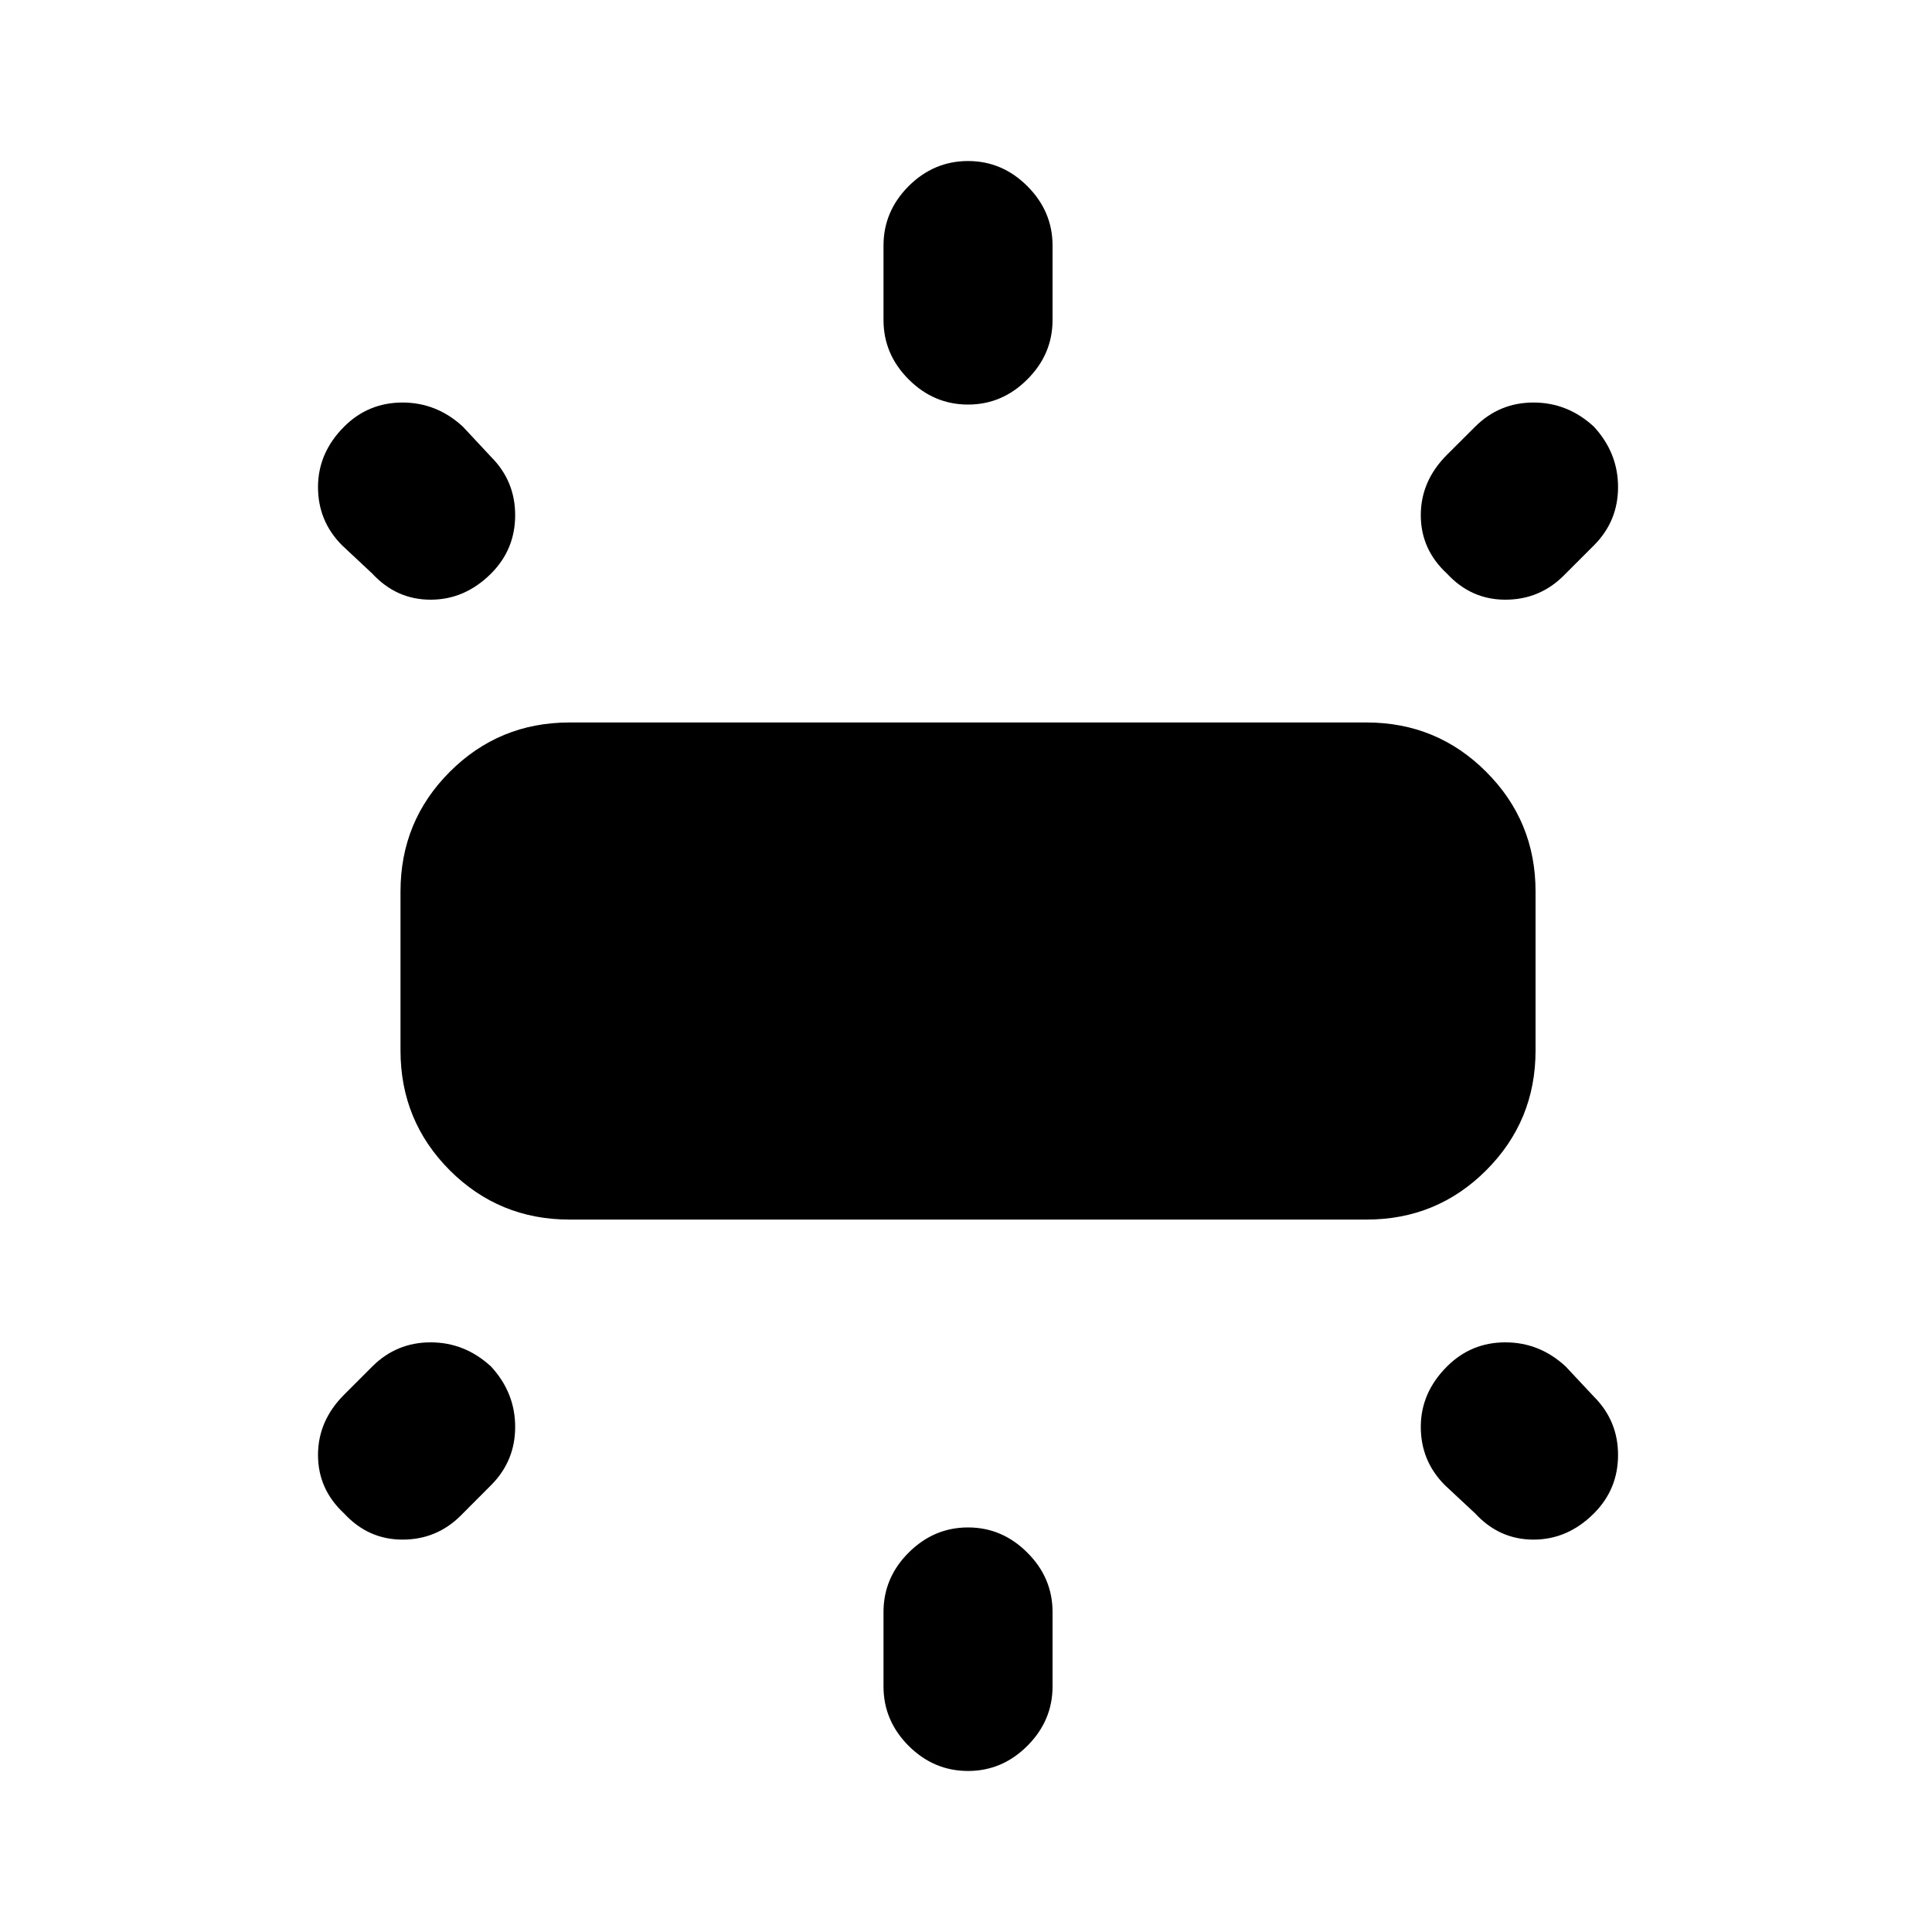 <svg xmlns="http://www.w3.org/2000/svg" height="20" width="20"><path d="M5.896 12.625q-.729 0-1.24-.51-.51-.511-.51-1.24V9.229q0-.729.51-1.239.511-.511 1.24-.511h8.25q.729 0 1.239.511.511.51.511 1.239v1.646q0 .729-.511 1.24-.51.51-1.239.51Zm4.125-8.437q-.354 0-.615-.261-.26-.26-.26-.615v-.77q0-.354.26-.615.261-.26.615-.26t.614.26q.261.261.261.615v.77q0 .355-.261.615-.26.261-.614.261Zm4.958 1.75q-.271-.25-.271-.605 0-.354.271-.625l.292-.291q.25-.25.604-.25t.625.25q.25.271.25.625t-.25.604l-.312.312q-.25.25-.605.25-.354 0-.604-.27Zm-4.958 12.395q-.354 0-.615-.26-.26-.261-.26-.615v-.77q0-.355.26-.615.261-.261.615-.261t.614.261q.261.26.261.615v.77q0 .354-.261.615-.26.26-.614.26Zm5.25-2.666-.313-.292q-.25-.25-.25-.604t.271-.625q.25-.25.604-.25.355 0 .625.25l.292.312q.25.25.25.604 0 .355-.25.605-.271.271-.625.271t-.604-.271ZM3.854 5.938l-.312-.292q-.25-.25-.25-.604t.27-.625q.25-.25.605-.25.354 0 .625.25l.291.312q.25.25.25.604 0 .355-.25.605-.271.27-.625.27t-.604-.27Zm-.292 9.729q-.27-.25-.27-.605 0-.354.27-.624l.292-.292q.25-.25.604-.25t.625.25q.25.271.25.625t-.25.604l-.312.313q-.25.25-.604.25-.355 0-.605-.271Z"/></svg>
